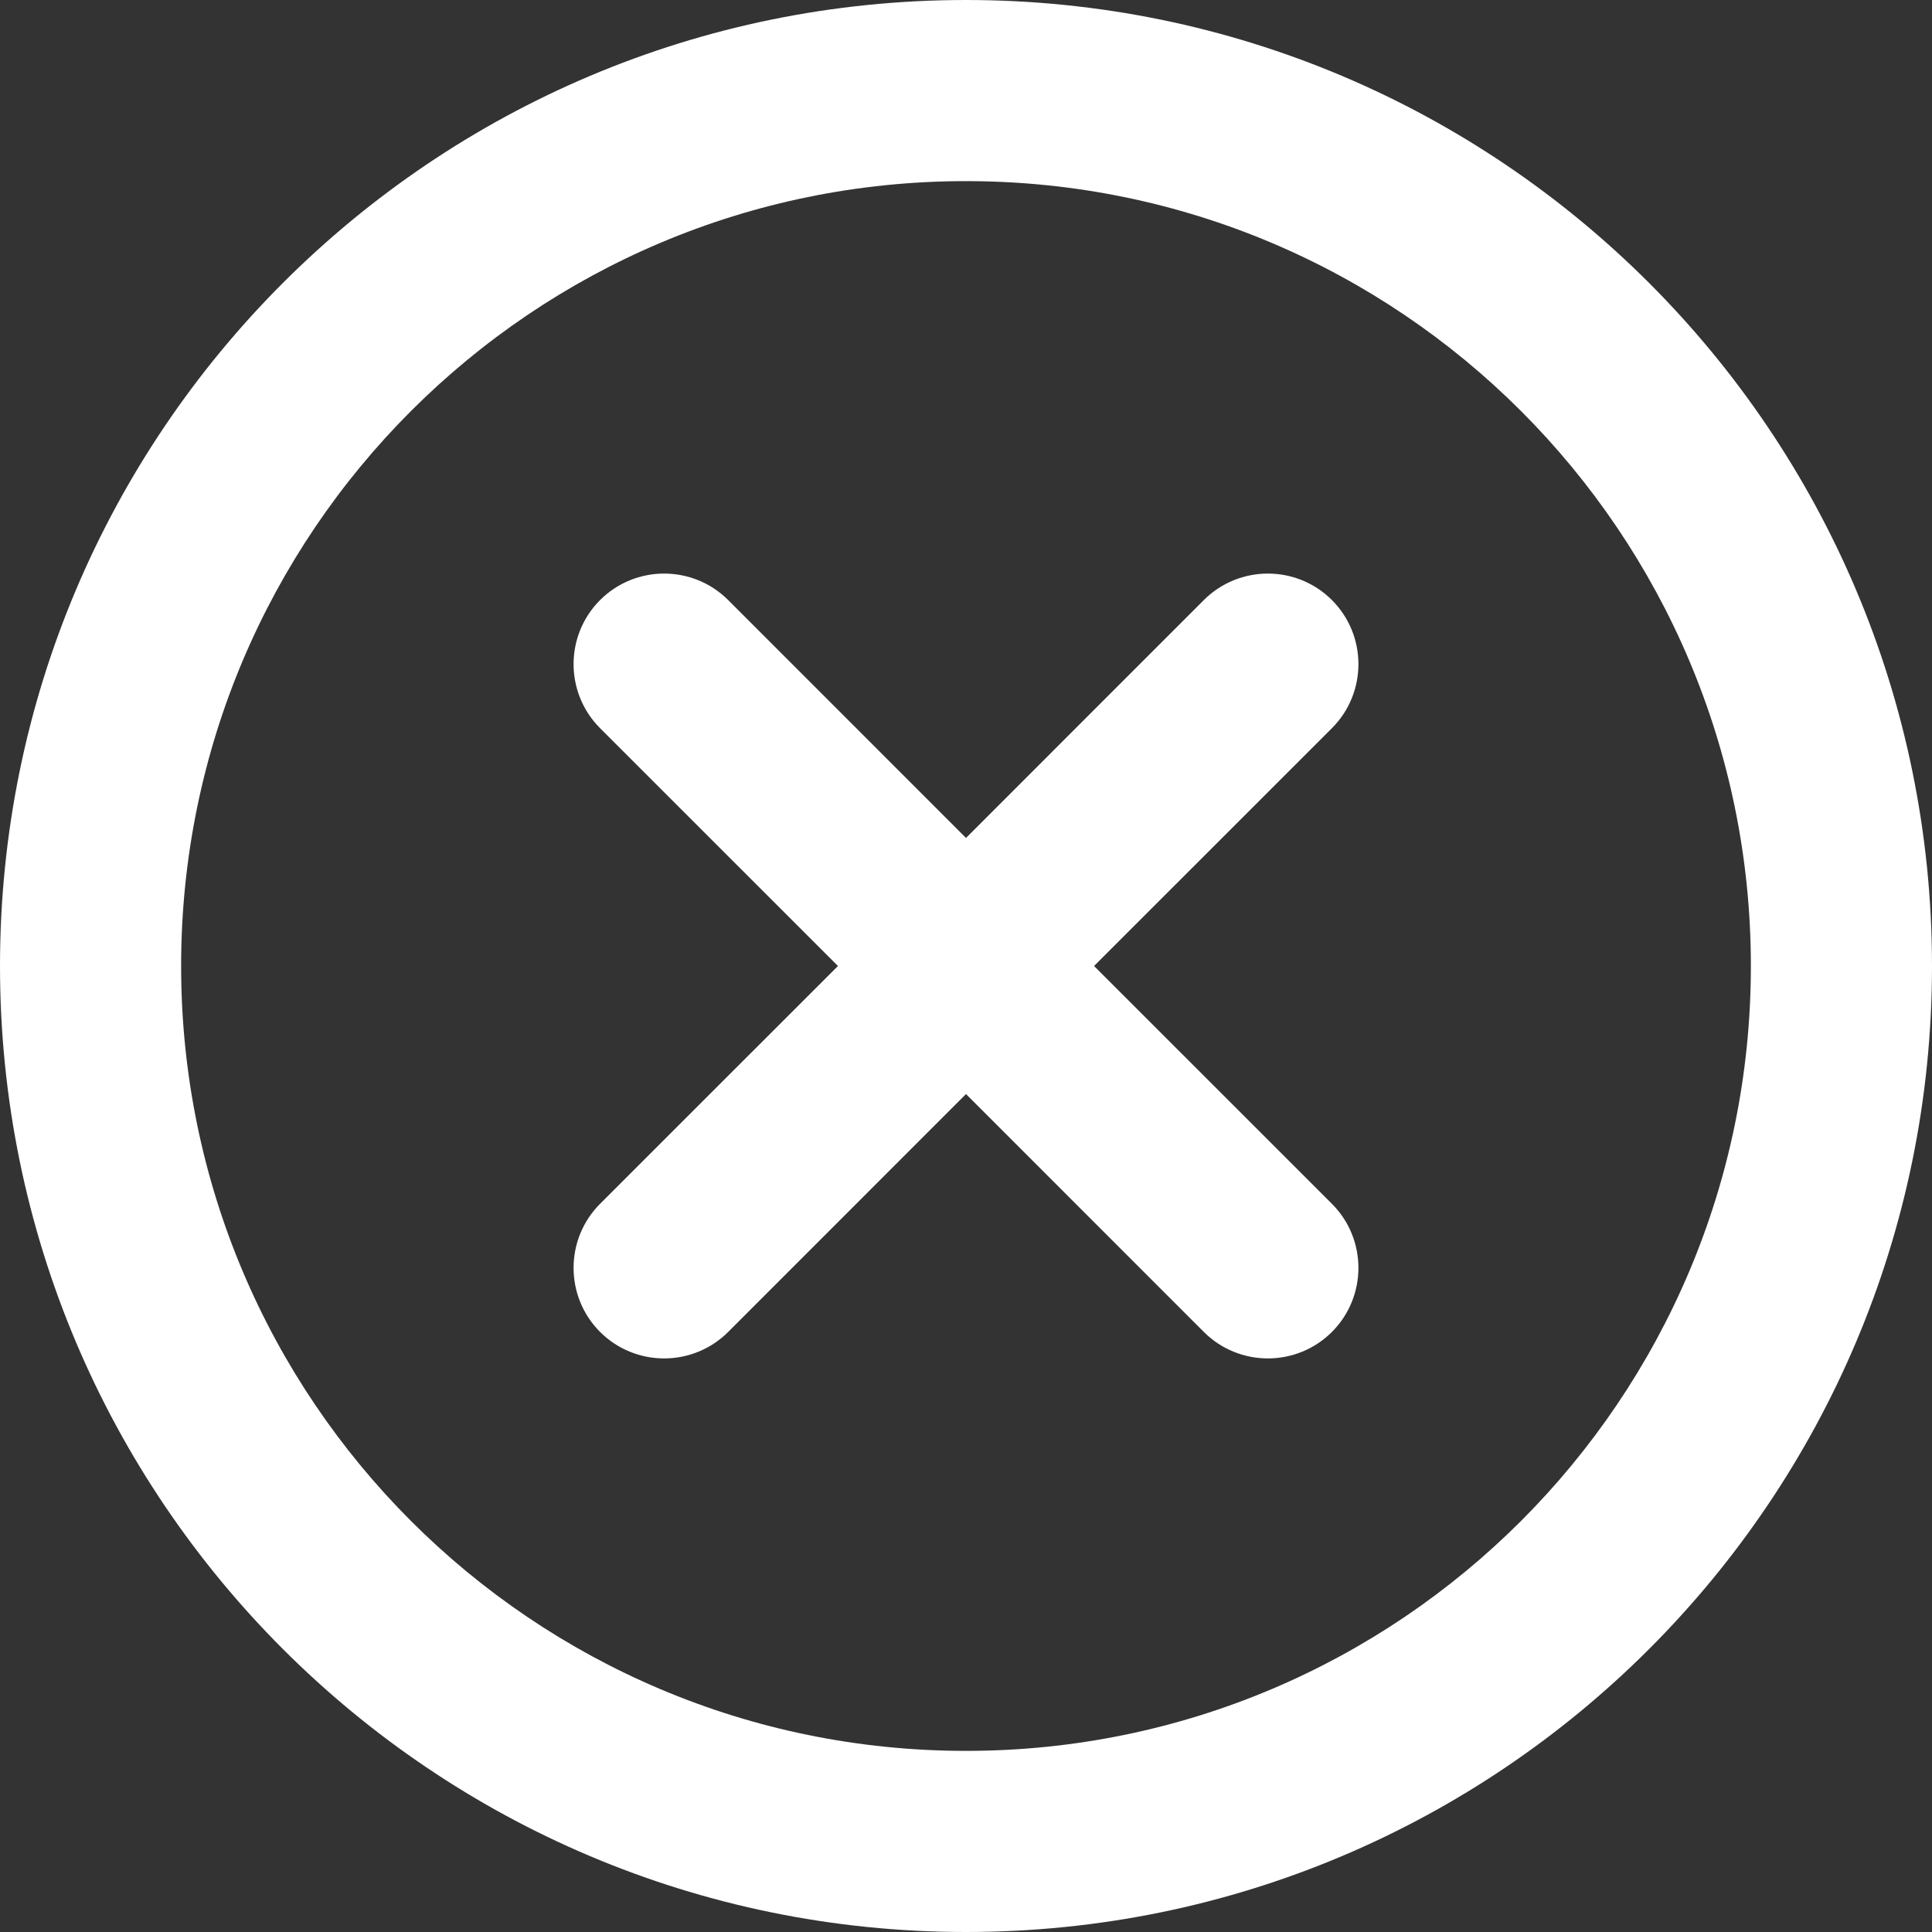 <svg width="32" height="32" viewBox="0 0 32 32" fill="none" xmlns="http://www.w3.org/2000/svg">
<rect x="0" y="0" width="32" height="32" fill="#333333" stroke="none"/>
<g id="ic_script_close">
<path id="Union" fill-rule="evenodd" clip-rule="evenodd" d="M16 3C23.18 3 29 8.82 29 16C29 23.18 23.18 29 16 29C8.82 29 3 23.18 3 16C3 8.82 8.82 3 16 3ZM16 0C24.837 0 32 7.163 32 16C32 24.837 24.837 32 16 32C7.163 32 0 24.837 0 16C0 7.163 7.163 0 16 0ZM22.061 9.939C22.646 10.525 22.646 11.475 22.061 12.061L18.121 16L22.061 19.939C22.646 20.525 22.646 21.475 22.061 22.061C21.475 22.646 20.525 22.646 19.939 22.061L16 18.121L12.061 22.061C11.475 22.646 10.525 22.646 9.939 22.061C9.354 21.475 9.354 20.525 9.939 19.939L13.879 16L9.939 12.061C9.354 11.475 9.354 10.525 9.939 9.939C10.525 9.354 11.475 9.354 12.061 9.939L16 13.879L19.939 9.939C20.525 9.354 21.475 9.354 22.061 9.939Z" fill="white"/>
</g>
</svg>
